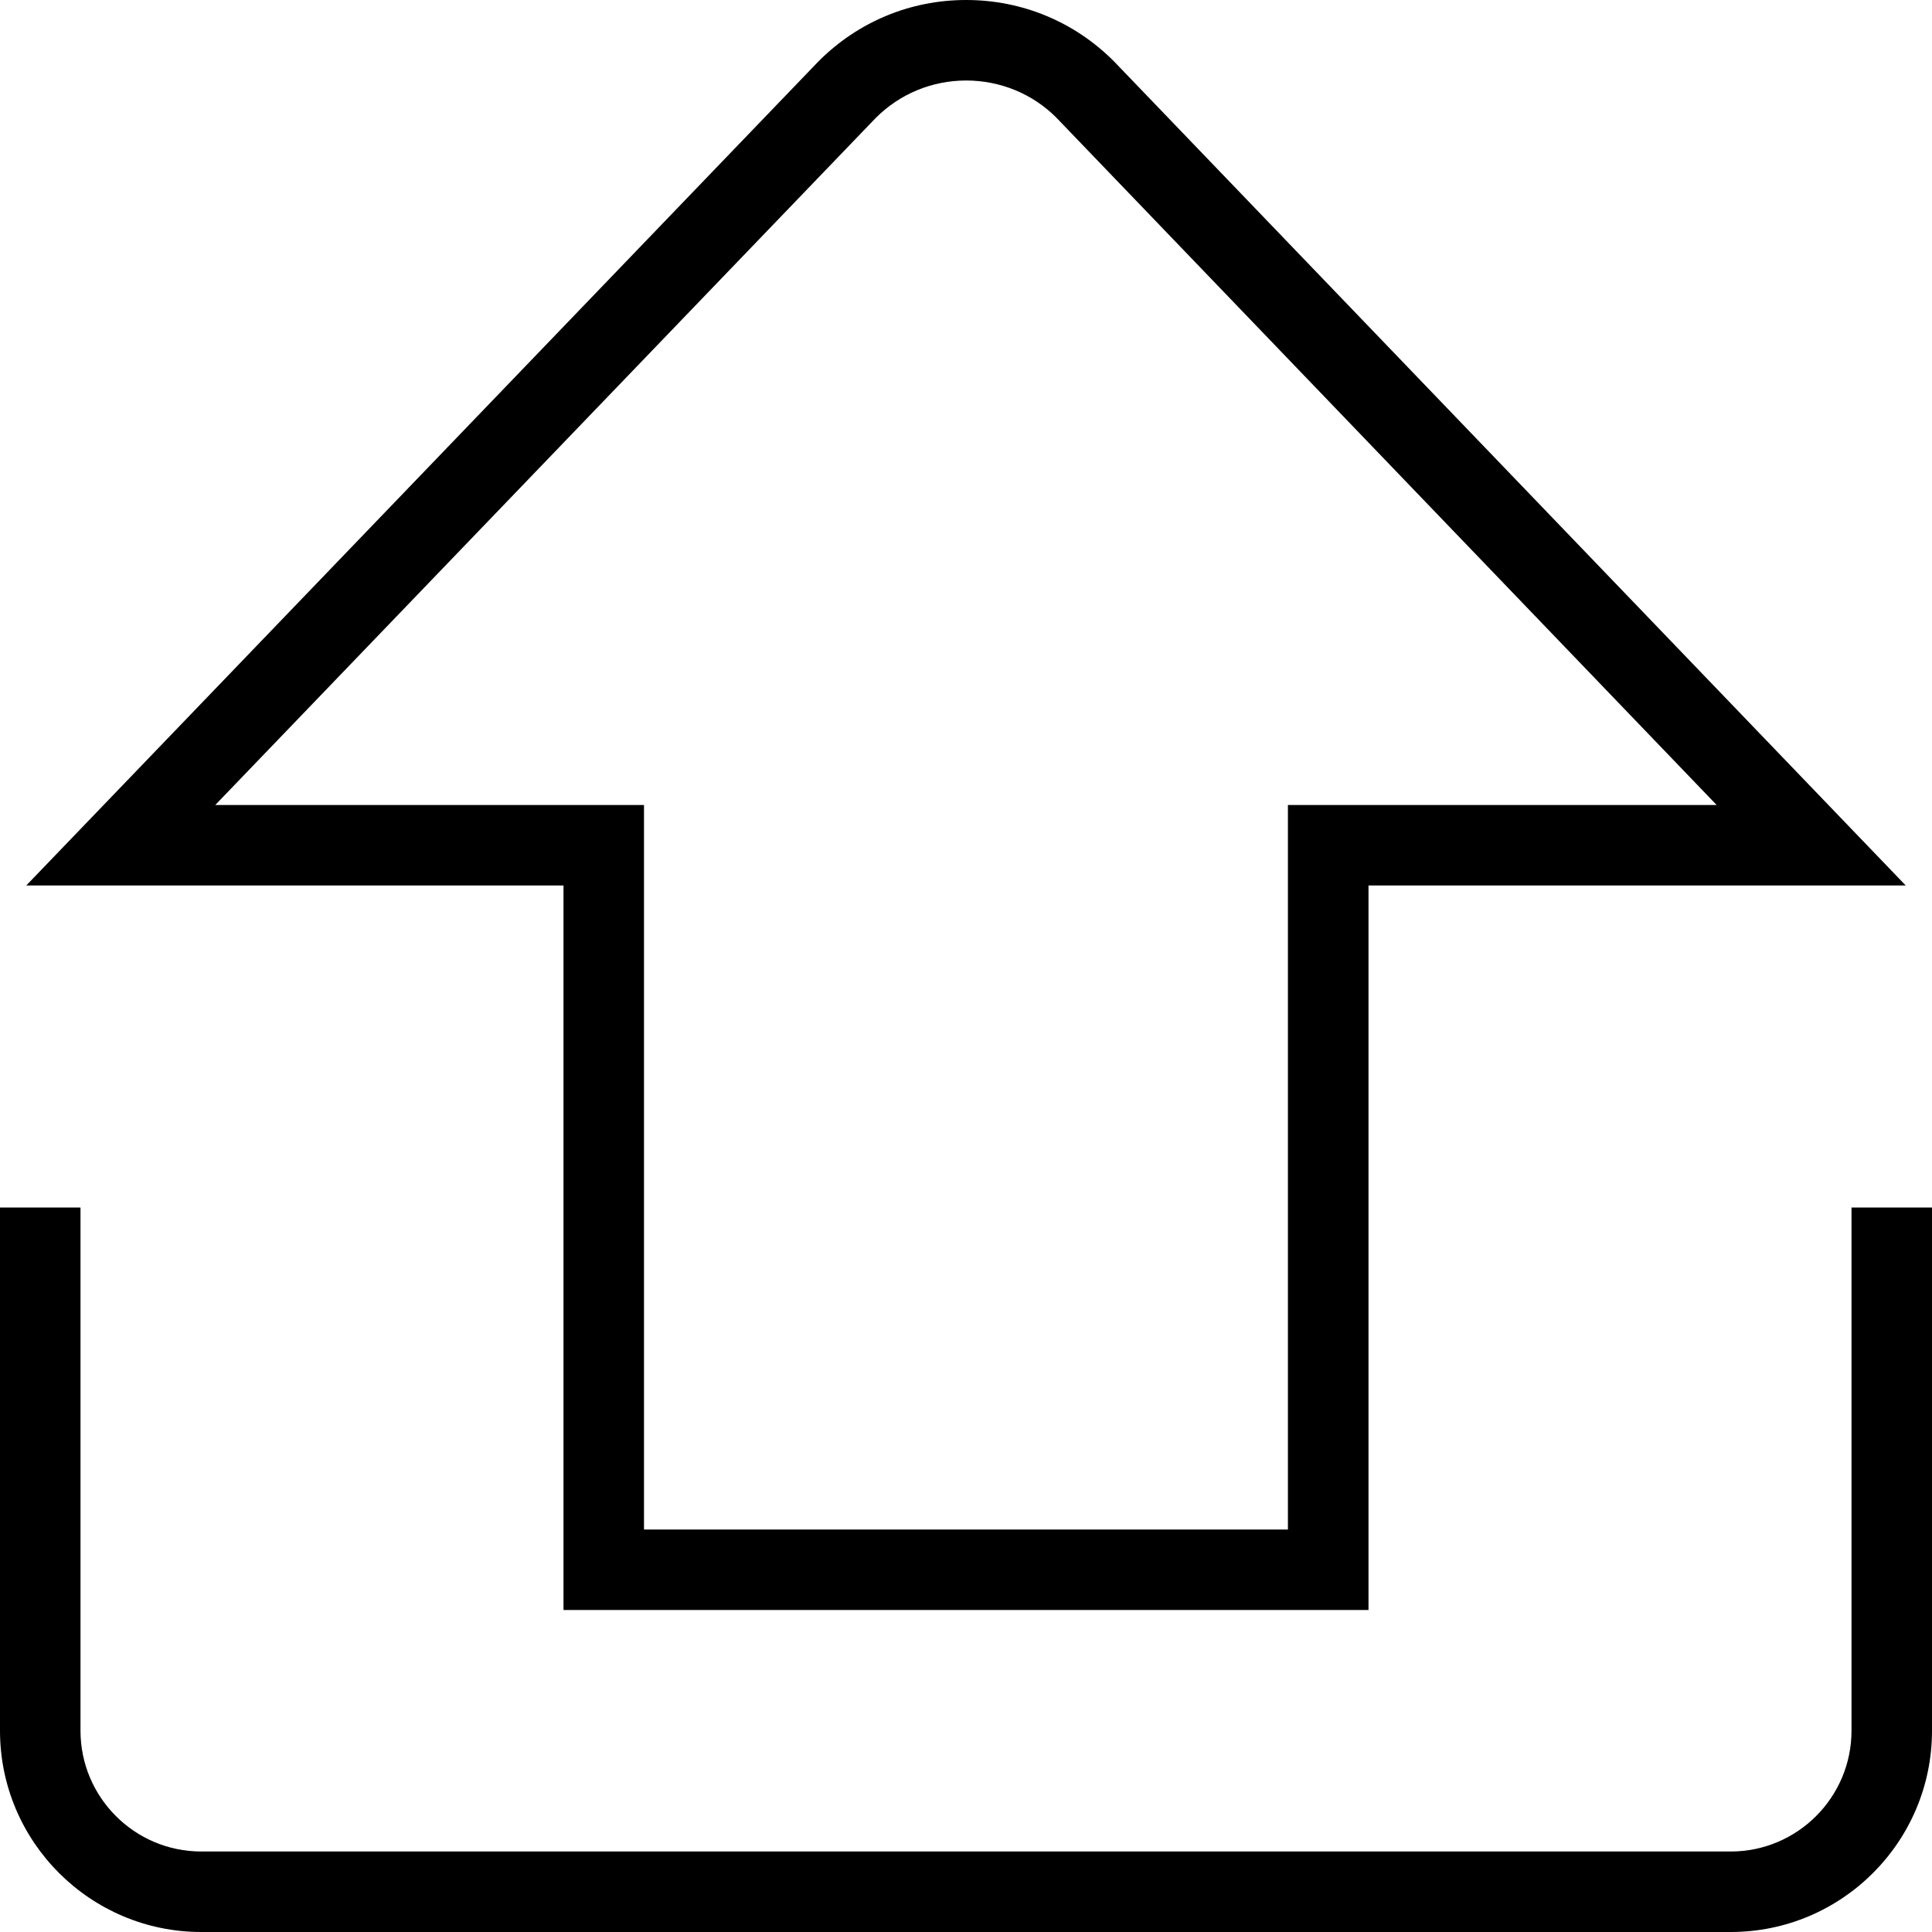 <?xml version="1.0" encoding="UTF-8"?>
<svg xmlns="http://www.w3.org/2000/svg" id="Layer_1" data-name="Layer 1" viewBox="0 0 24 24">
  <path d="M7,20h10V11h6.674L13.838,.762c-.49-.492-1.142-.762-1.836-.762h-.001c-.694,0-1.346,.272-1.835,.764L.326,11H7v9ZM2.674,10L10.877,1.467c.3-.301,.699-.466,1.124-.467h0c.426,0,.827,.166,1.121,.461l8.203,8.539h-5.326v9H8V10H2.674Zm21.326,5v6.5c0,1.379-1.121,2.5-2.5,2.5H2.5c-1.378,0-2.5-1.121-2.5-2.5v-6.5H1v6.5c0,.827,.673,1.5,1.5,1.5H21.5c.827,0,1.5-.673,1.5-1.5v-6.5h1Z"/>
</svg>
